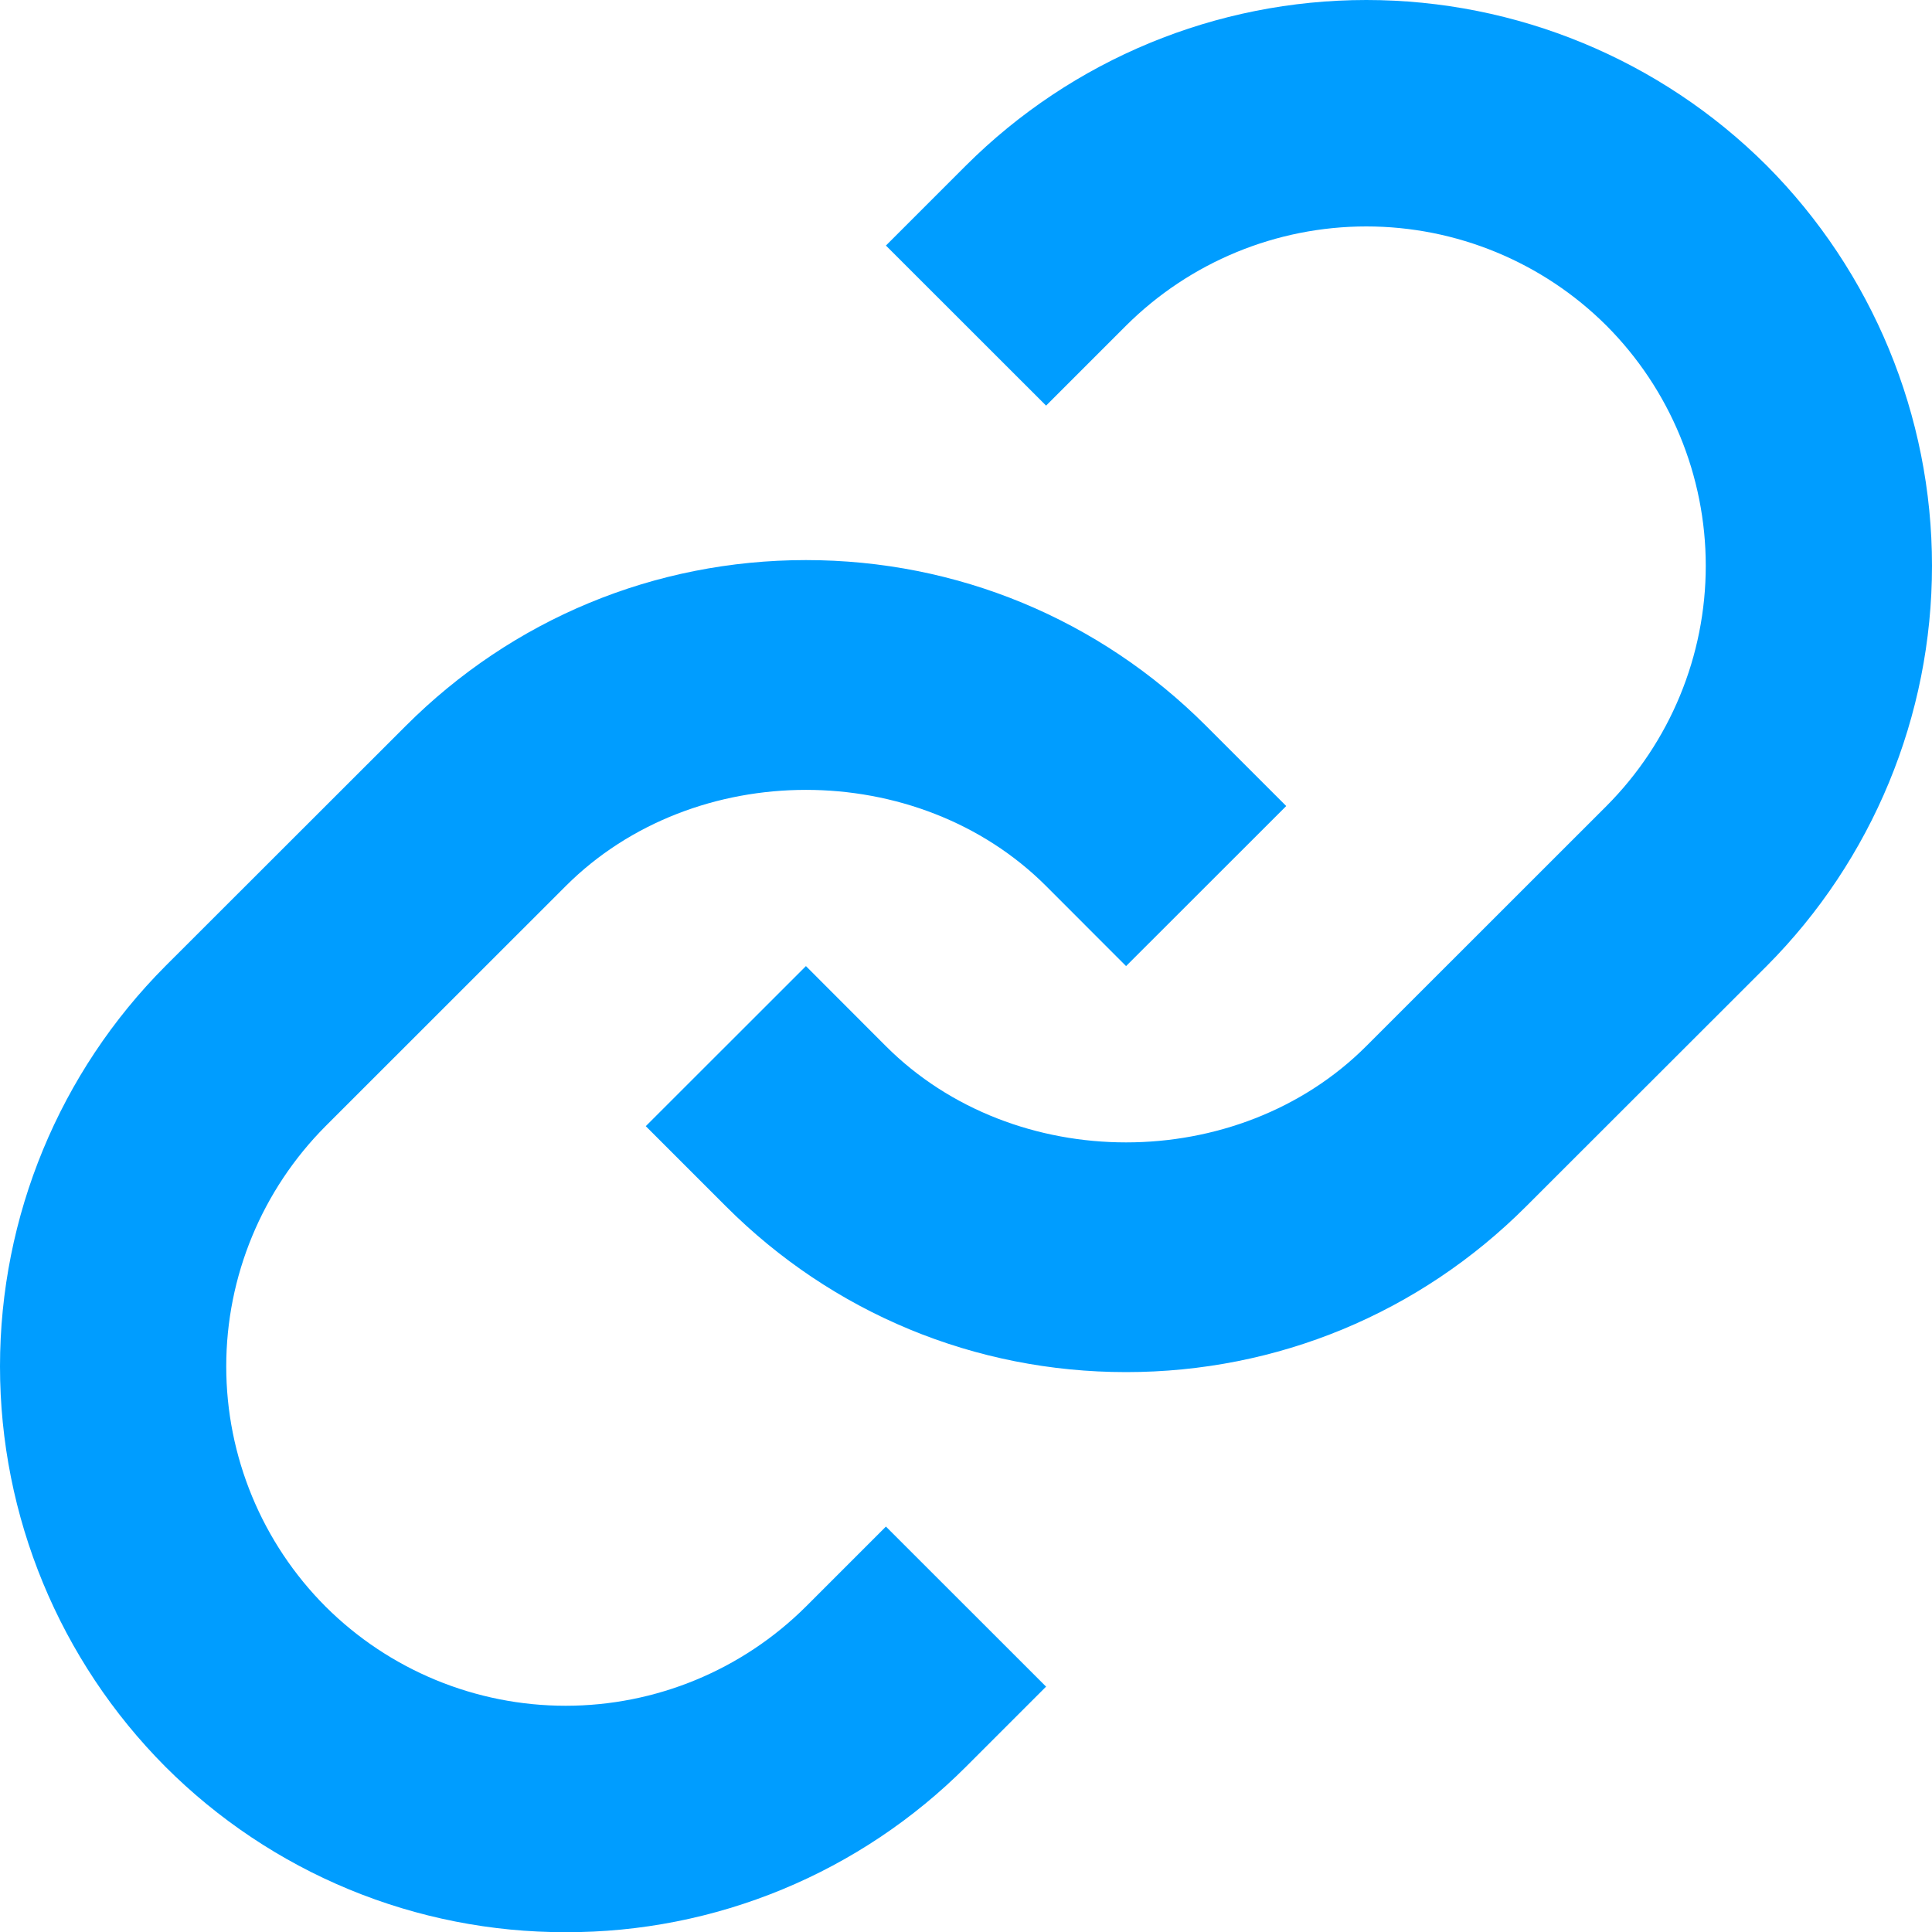 <svg width="20" height="20" viewBox="0 0 20 20" fill="none" xmlns="http://www.w3.org/2000/svg">
<g clip-path="url(#clip0)">
<path fill-rule="evenodd" clip-rule="evenodd" d="M9.171 2.542L10 1.713C11.1 0.616 12.59 0 14.144 0C15.697 0 17.188 0.616 18.288 1.713C19.384 2.814 20 4.304 20 5.857C20 7.411 19.384 8.901 18.288 10.001L15.8 12.487C14.695 13.593 13.223 14.204 11.657 14.204C10.091 14.204 8.619 13.593 7.514 12.487L6.685 11.658L8.343 10.001L9.171 10.83C10.499 12.158 12.815 12.158 14.143 10.83L16.63 8.344C17.288 7.684 17.658 6.789 17.658 5.857C17.658 4.925 17.288 4.031 16.63 3.371C15.97 2.713 15.076 2.344 14.144 2.344C13.212 2.344 12.318 2.713 11.657 3.371L10.829 4.199L9.171 2.542ZM10.829 9.172C9.501 7.845 7.185 7.845 5.857 9.172L3.37 11.658C2.712 12.319 2.342 13.213 2.342 14.145C2.342 15.077 2.712 15.971 3.37 16.631C4.03 17.289 4.924 17.658 5.856 17.658C6.788 17.658 7.682 17.289 8.343 16.631L9.171 15.803L10.829 17.46L10 18.289C9.456 18.833 8.81 19.265 8.099 19.559C7.388 19.853 6.625 20.004 5.856 20.002C5.086 20.003 4.324 19.853 3.613 19.559C2.902 19.265 2.256 18.833 1.712 18.289C0.616 17.188 0 15.698 0 14.145C0 12.591 0.616 11.101 1.712 10.001L4.2 7.515C5.305 6.409 6.777 5.798 8.343 5.798C9.909 5.798 11.381 6.409 12.486 7.515L13.315 8.344L11.657 10.001L10.829 9.172Z" fill="#009DFF"/>
</g>
<defs>
<clipPath id="clip0">
<rect width="20" height="20" fill="white"/>
</clipPath>
</defs>
</svg>
